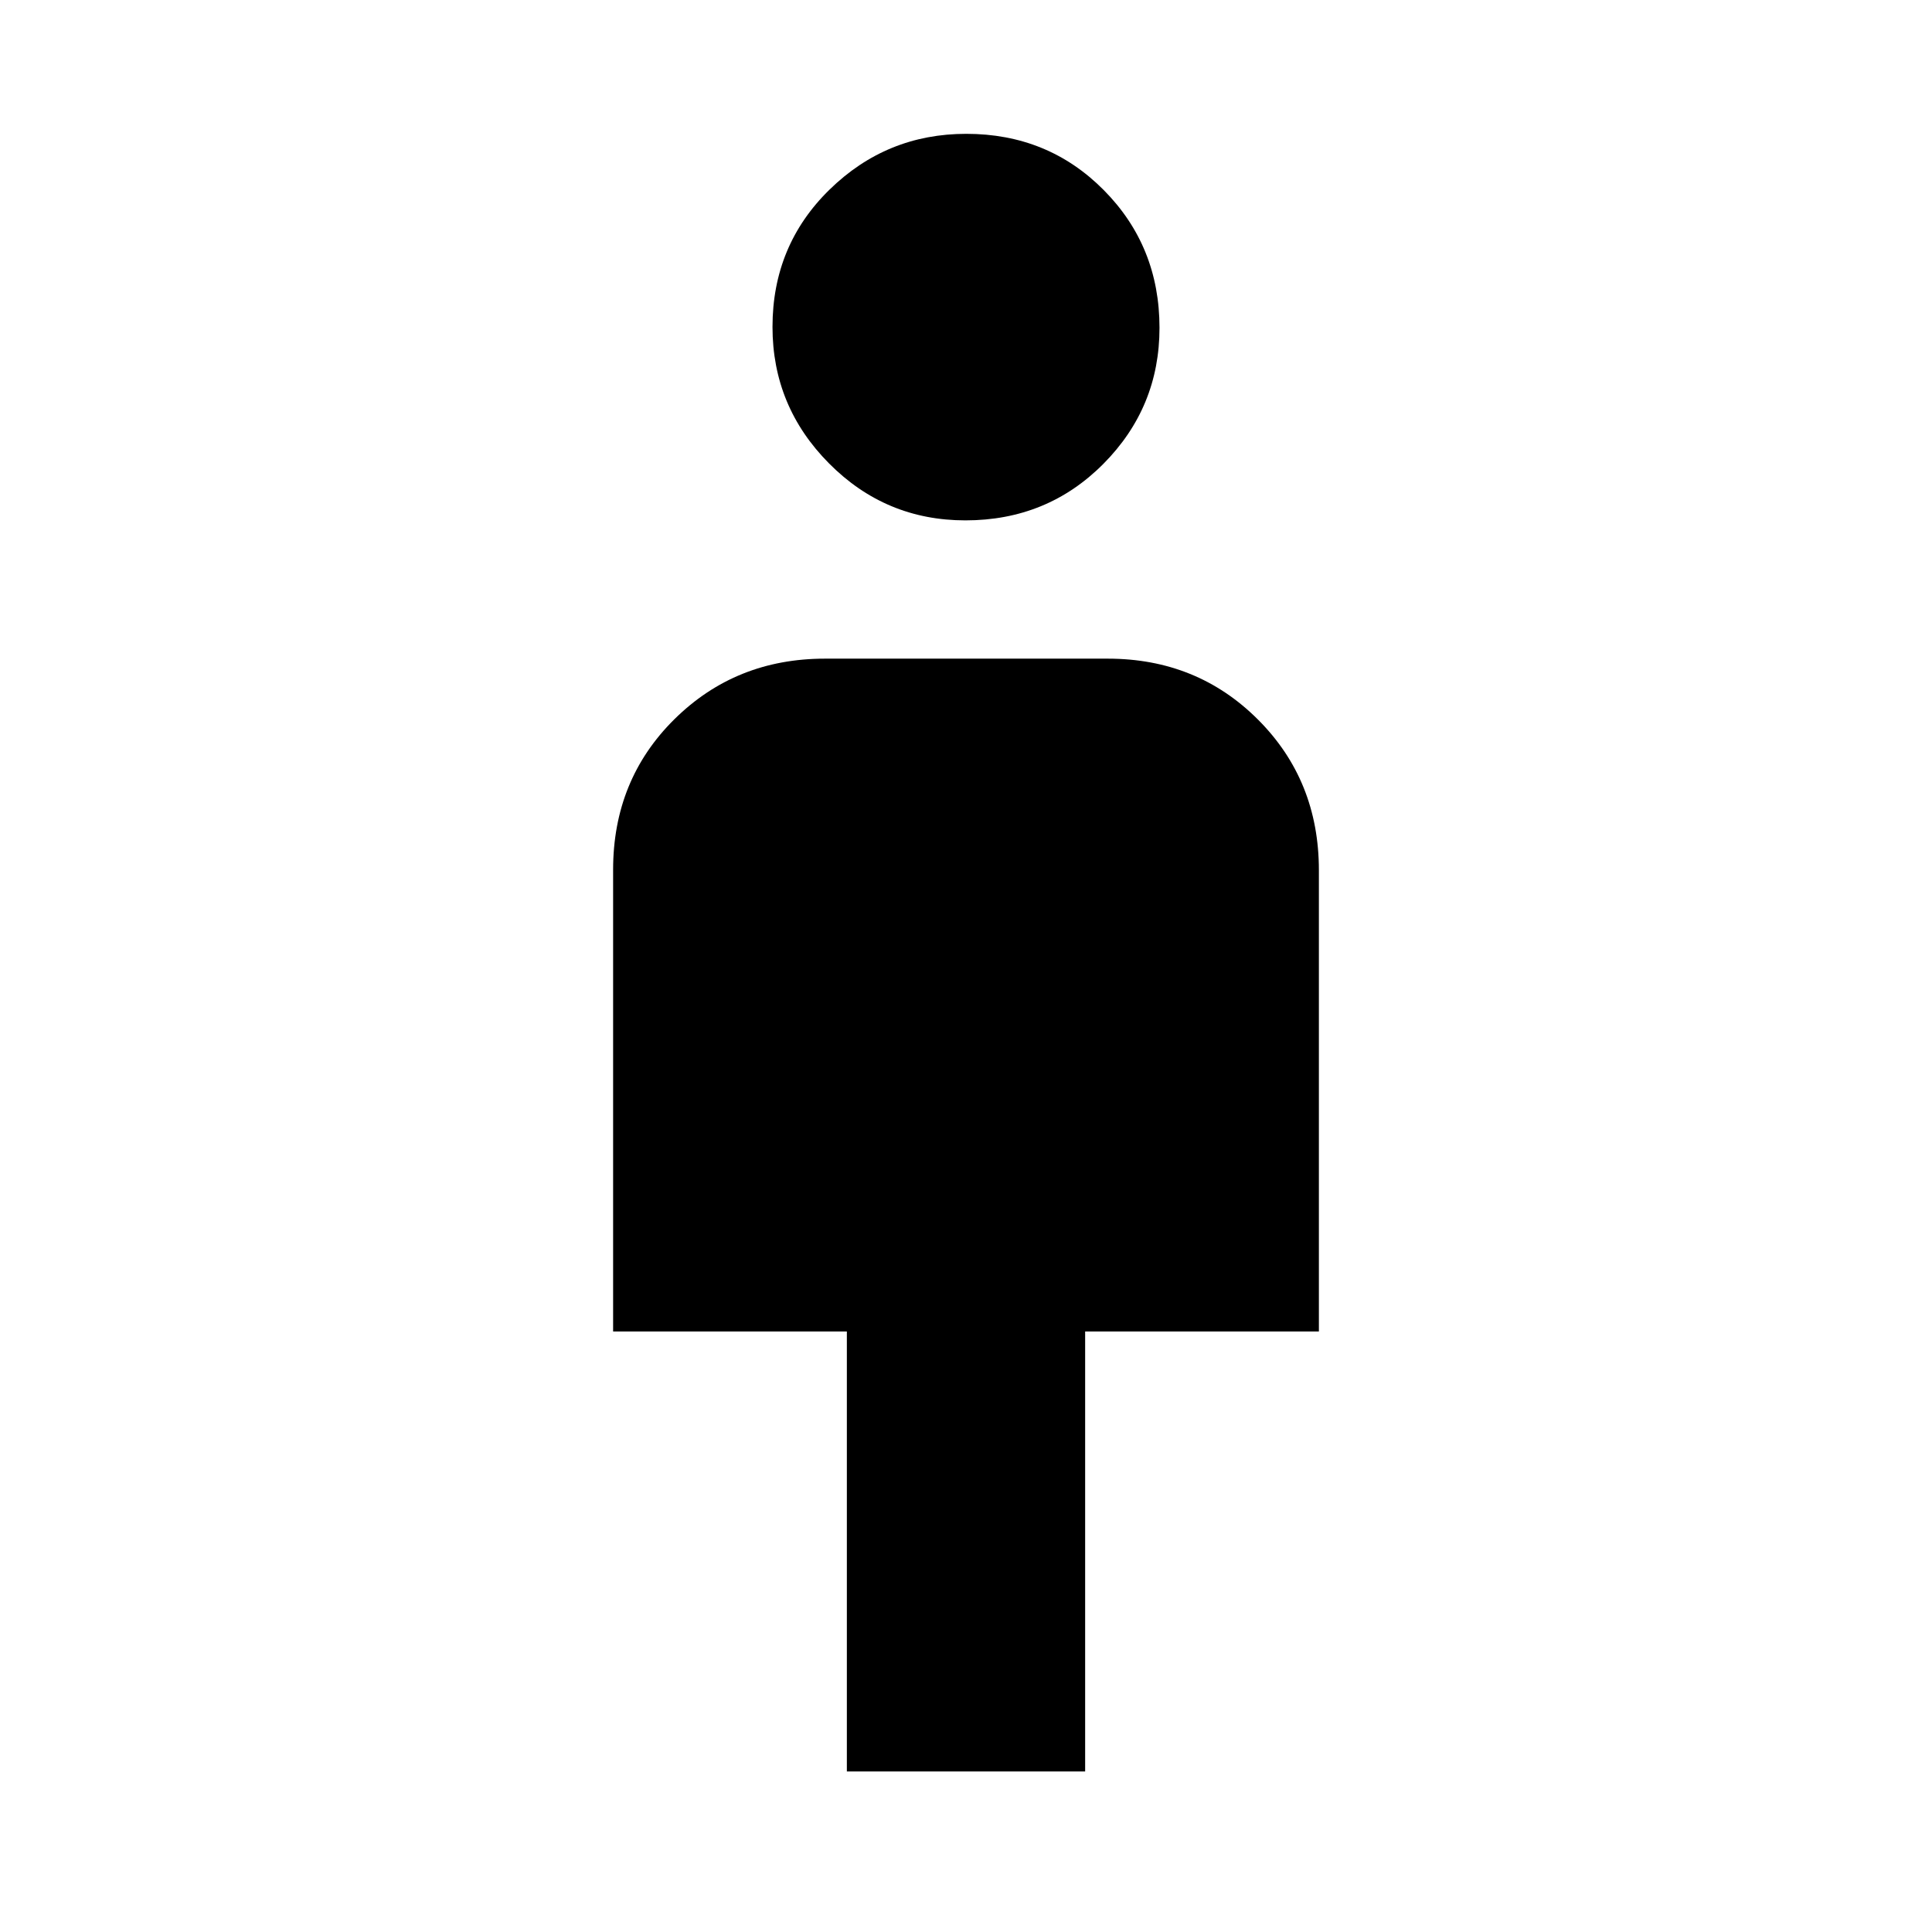 <svg xmlns="http://www.w3.org/2000/svg" height="20" viewBox="0 -960 960 960" width="20"><path d="M420.8-79.76v-218.63H304.65v-229.42q0-44.69 30.45-74.8t74.81-30.11h140.53q44.36 0 74.63 30.26 30.28 30.26 30.28 74.92v229.15H539.2v218.63H420.8Zm58.9-621.67q-39.66 0-67.75-28.3-28.1-28.29-28.1-67.81 0-40.53 28.34-68.24 28.35-27.72 67.94-27.72 40.59 0 68.3 27.93 27.72 27.94 27.72 68.46 0 39.52-27.89 67.6-27.9 28.08-68.56 28.08Z"/></svg>
